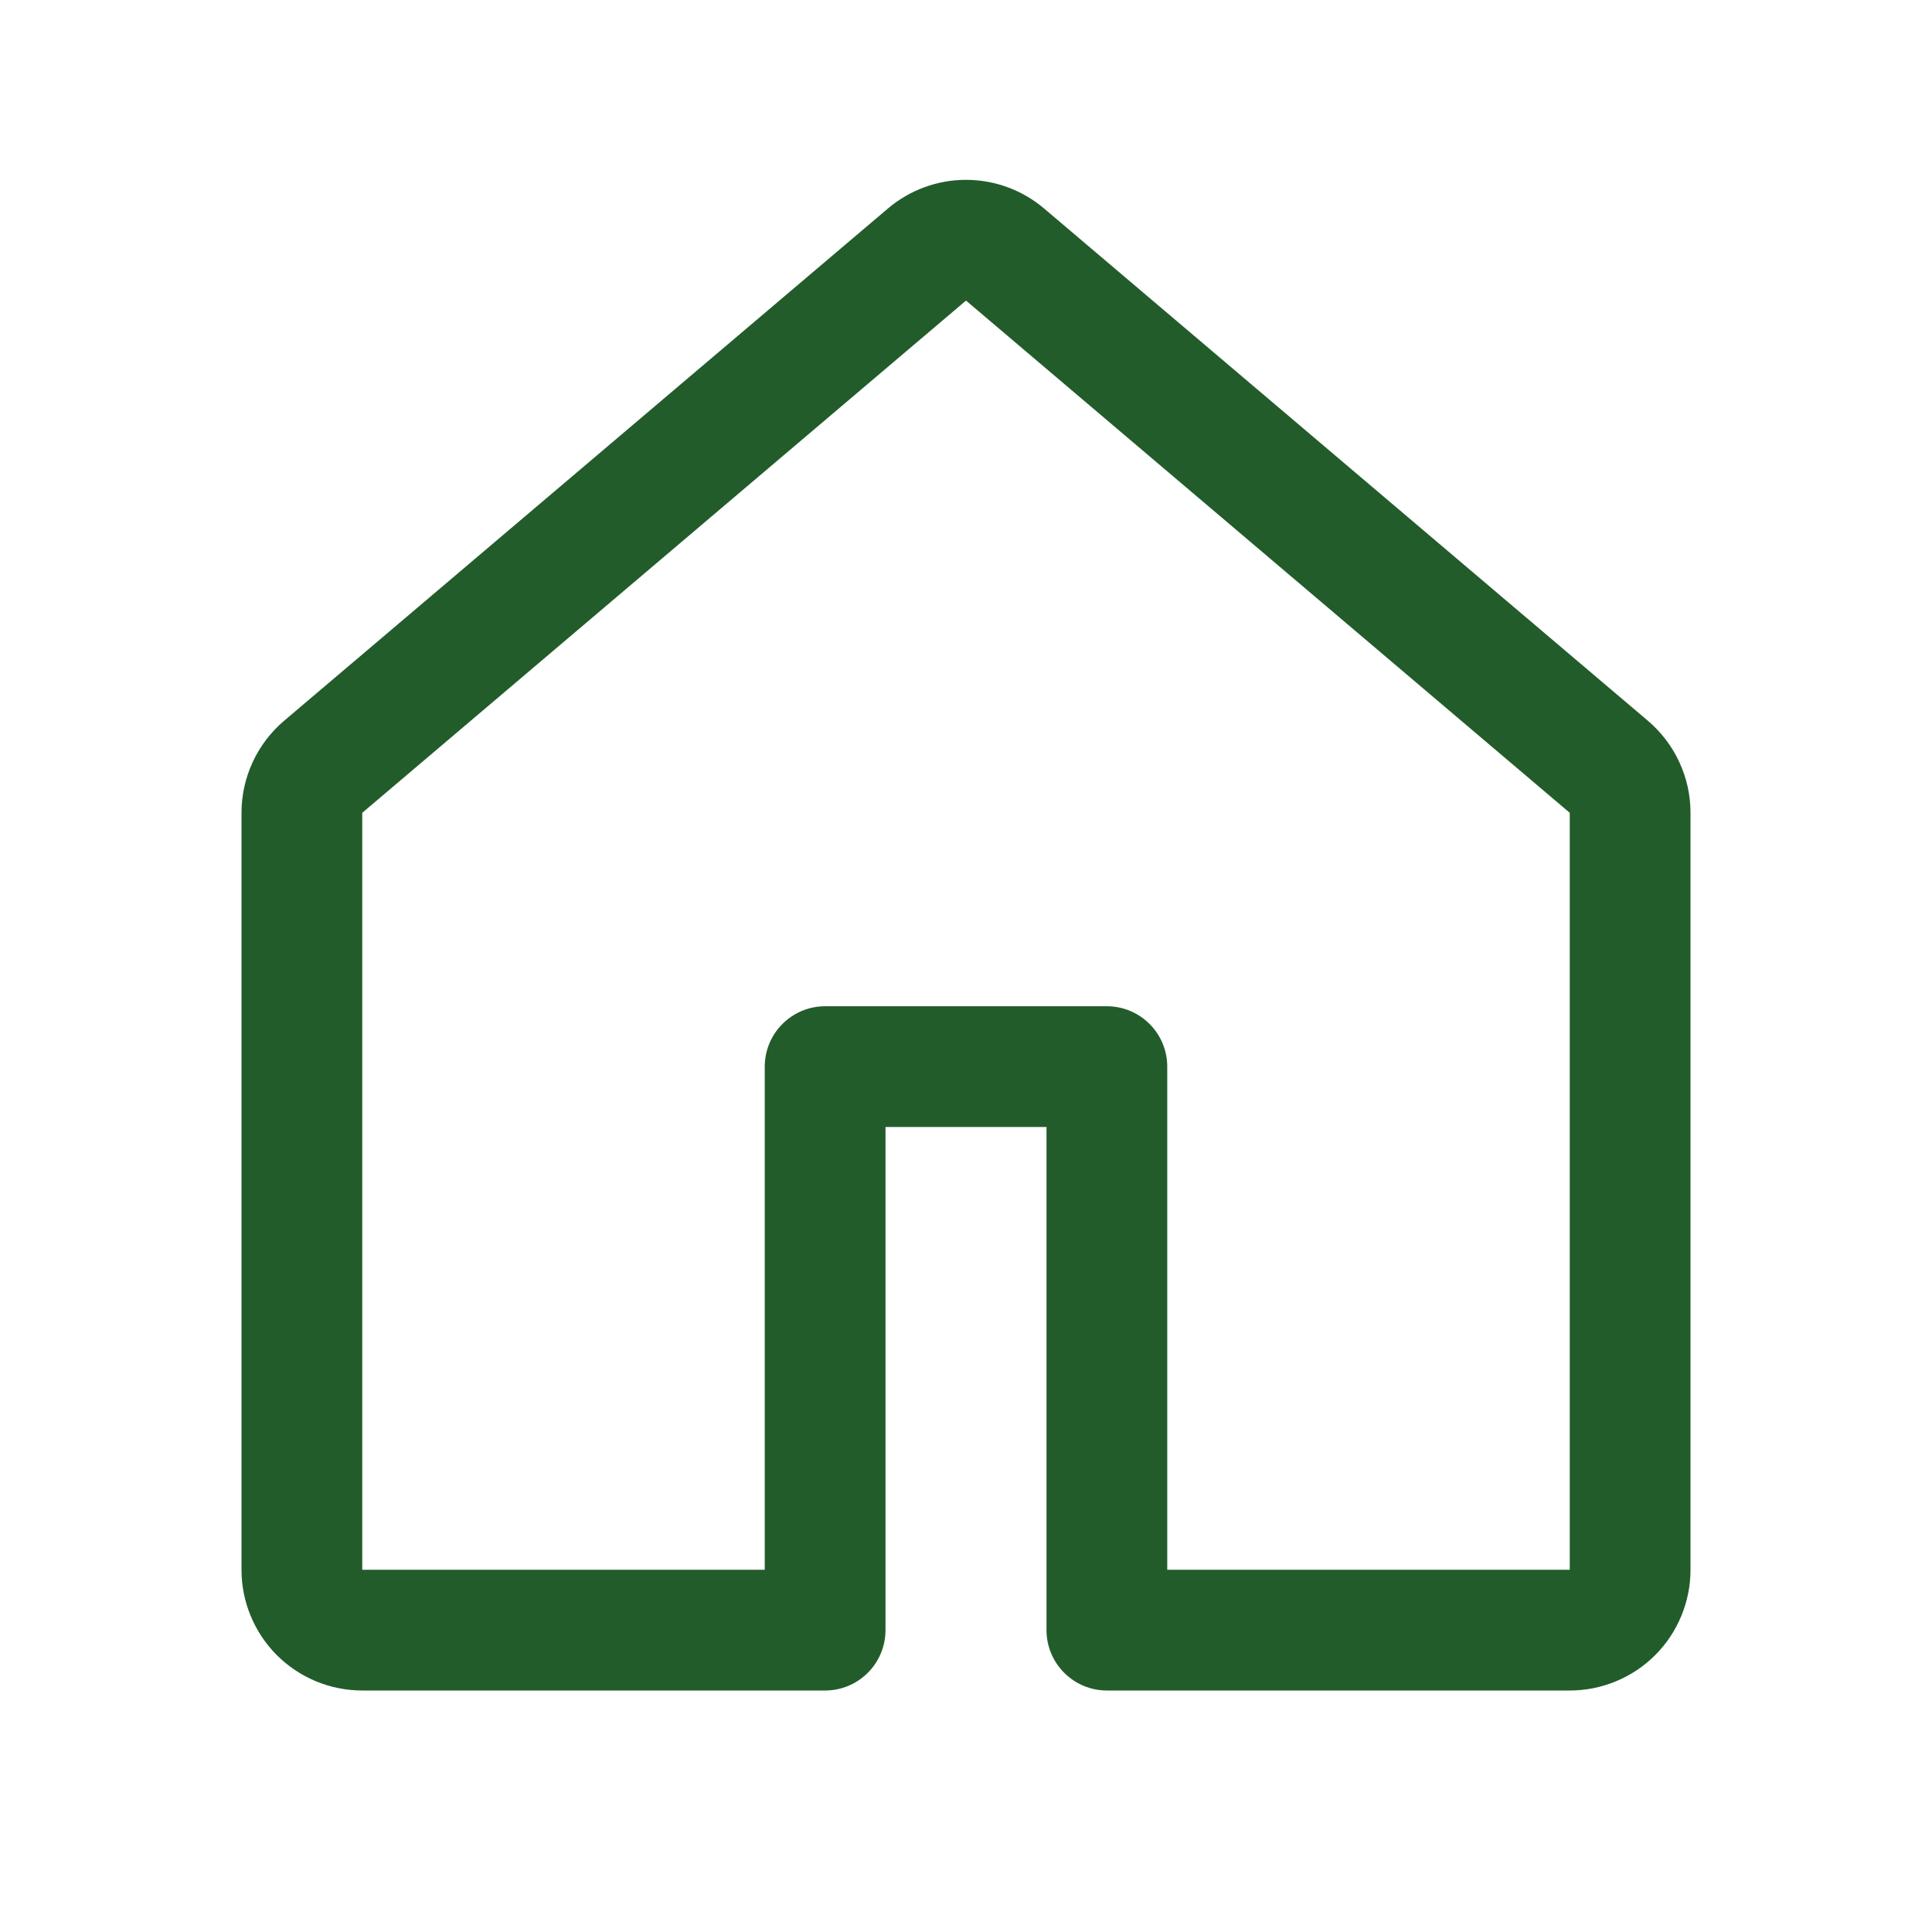 <svg width="24" height="24" viewBox="0 0 24 24" fill="none" xmlns="http://www.w3.org/2000/svg">
<g id="Component 15">
<path id="Vector" d="M11.03 2.59C11.301 2.36 11.645 2.234 12 2.234C12.355 2.234 12.699 2.36 12.97 2.59L20.47 8.953C20.636 9.094 20.77 9.269 20.861 9.467C20.953 9.664 21 9.879 21 10.097V19.5C21 19.898 20.842 20.279 20.561 20.561C20.279 20.842 19.898 21 19.5 21H13.75C13.551 21 13.36 20.921 13.22 20.78C13.079 20.64 13 20.449 13 20.25V14H11V20.25C11 20.449 10.921 20.64 10.78 20.78C10.64 20.921 10.449 21 10.25 21H4.5C4.102 21 3.721 20.842 3.439 20.561C3.158 20.279 3 19.898 3 19.5V10.097C3 9.657 3.194 9.238 3.53 8.953L11.03 2.59ZM12 3.734L4.5 10.097V19.5H9.5V13.25C9.5 13.051 9.579 12.86 9.72 12.72C9.86 12.579 10.051 12.5 10.25 12.5H13.75C13.949 12.5 14.14 12.579 14.28 12.72C14.421 12.86 14.5 13.051 14.5 13.25V19.5H19.5V10.097L12 3.734Z" fill="#225C2B"/>
</g>
</svg>
